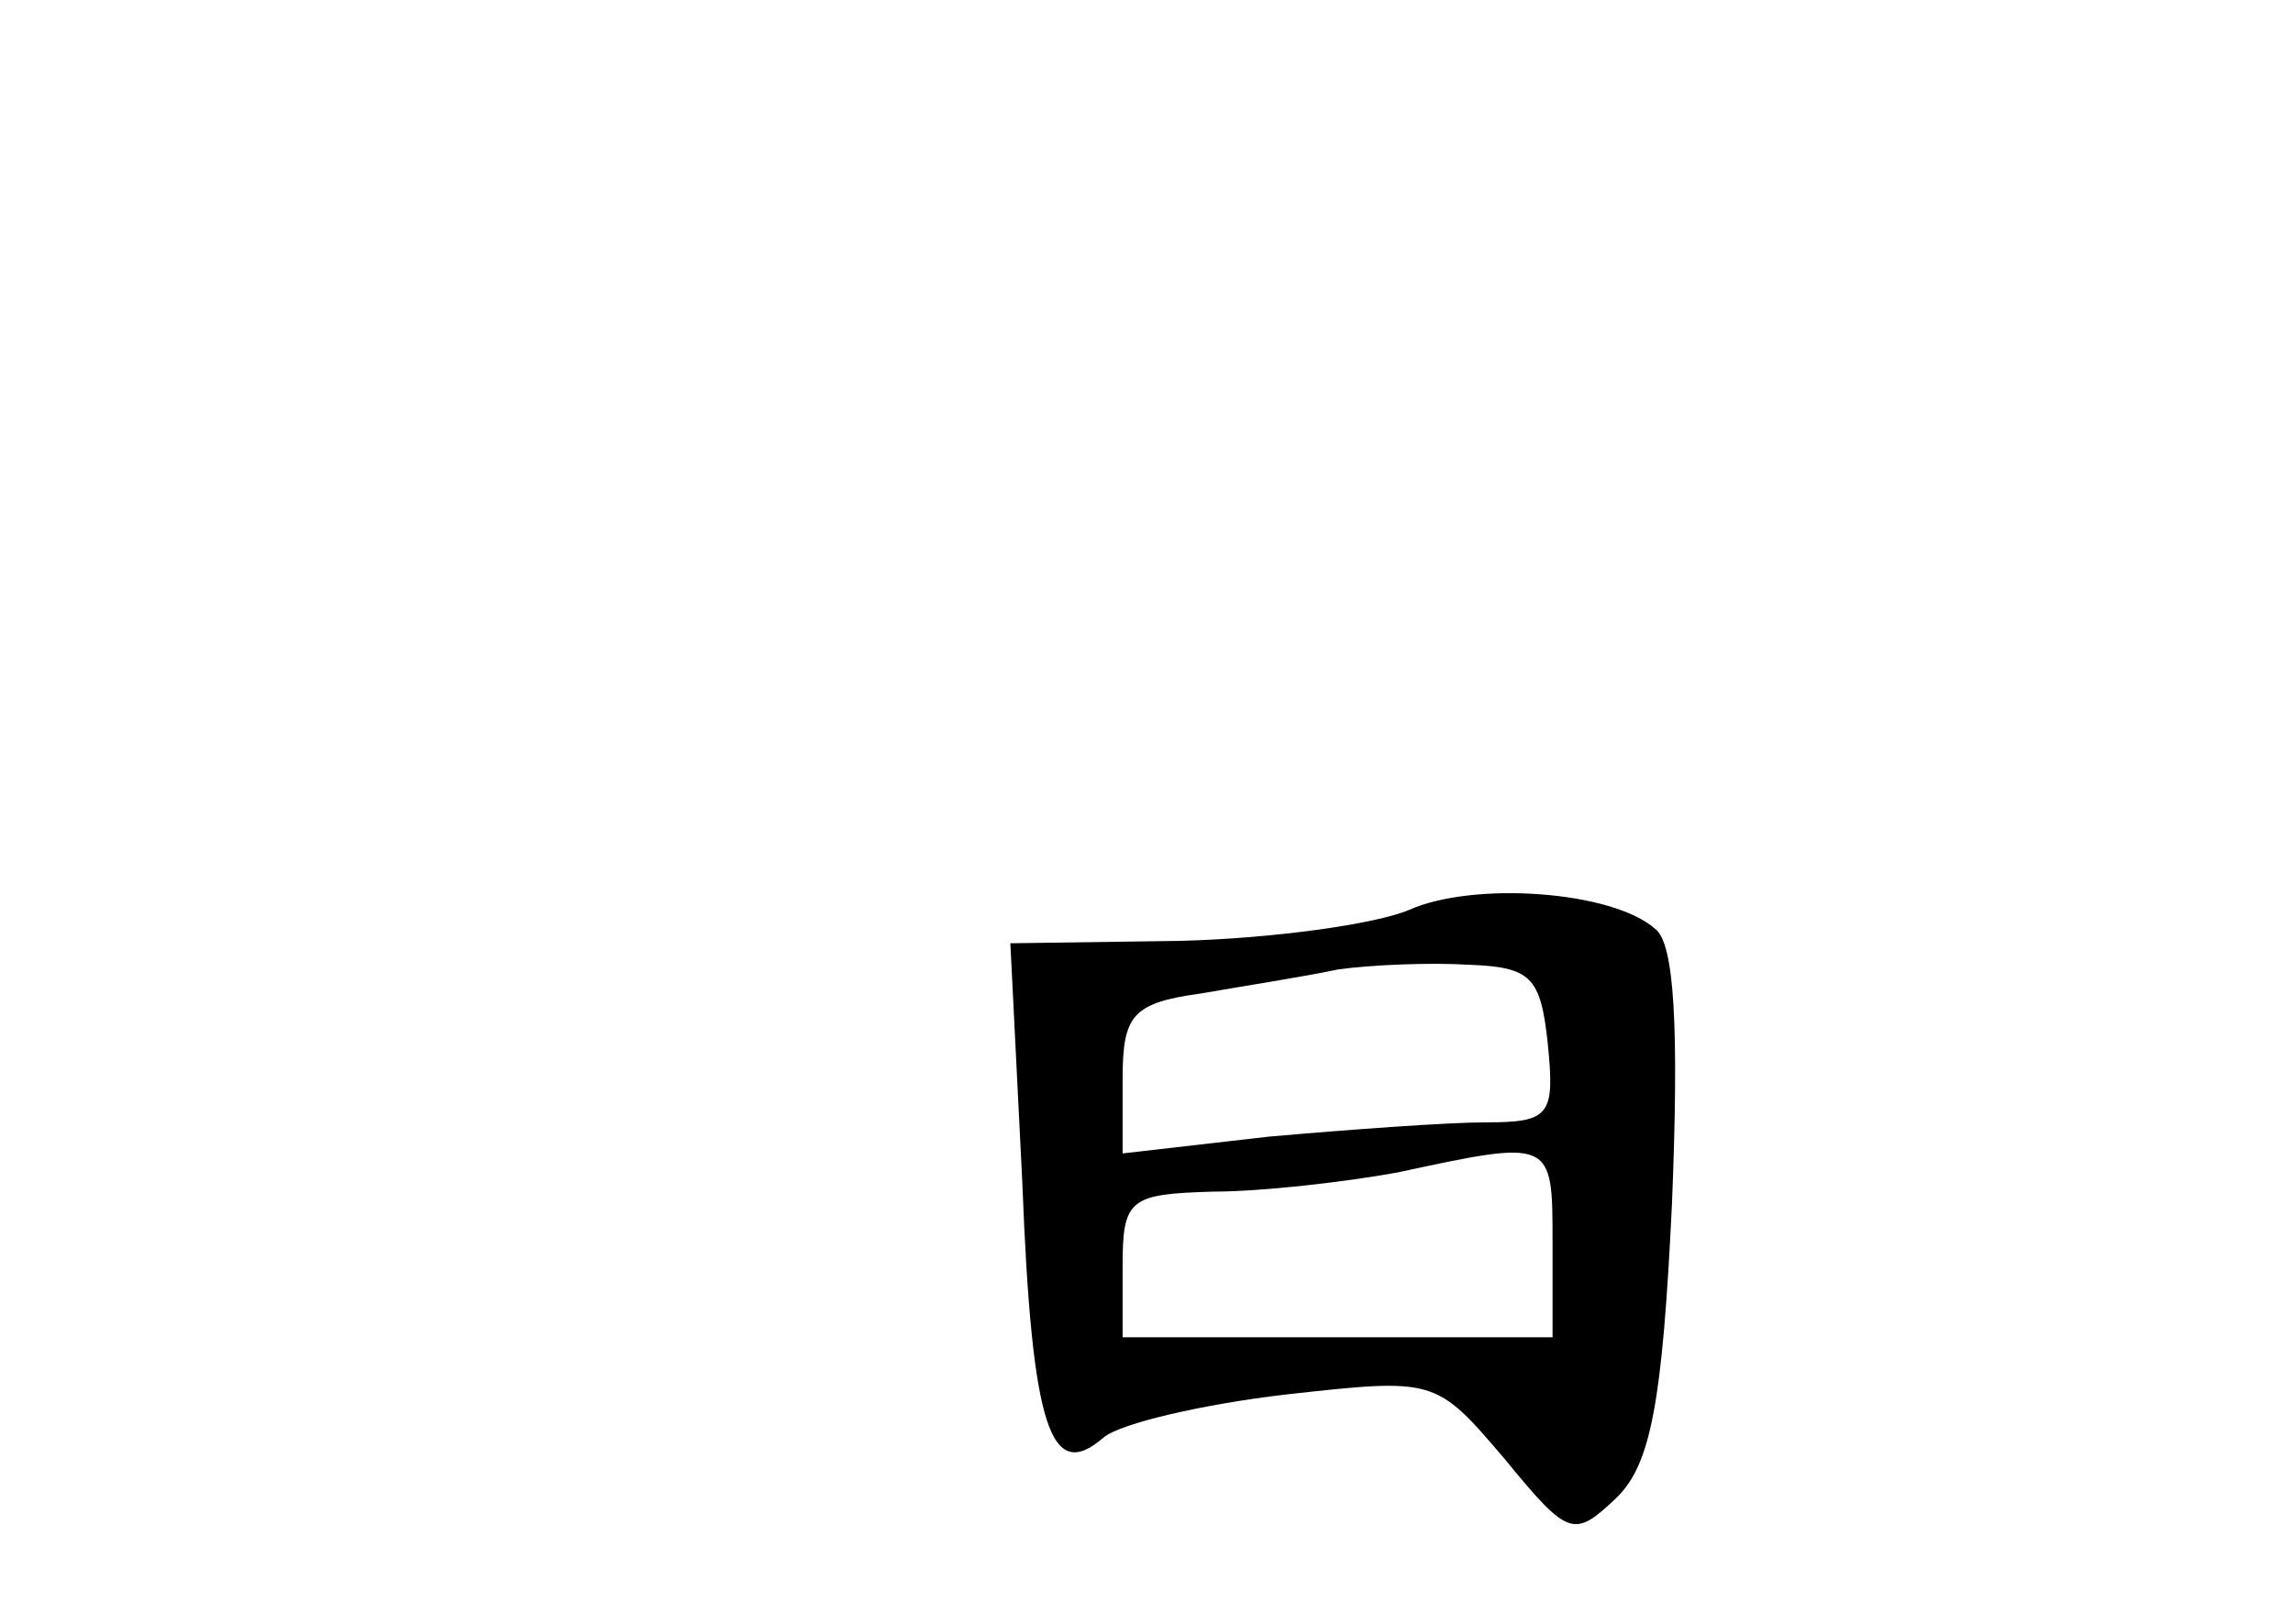<?xml version="1.0" standalone="no"?>
<!DOCTYPE svg PUBLIC "-//W3C//DTD SVG 20010904//EN"
 "http://www.w3.org/TR/2001/REC-SVG-20010904/DTD/svg10.dtd">
<svg version="1.0" xmlns="http://www.w3.org/2000/svg"
 width="96pt" height="68pt" viewBox="0 0 96 68"
 preserveAspectRatio="xMidYMid meet">
<g transform="translate(0,68) scale(0.1,-0.1)"
fill="#000000" stroke="none">
<path d="M590 299 c-14 -6 -57 -12 -96 -13 l-71 -1 5 -100 c4 -104 12 -126 34
-107 7 6 42 14 76 18 63 7 63 7 92 -27 27 -33 29 -33 47 -16 14 14 19 39 23
123 3 74 1 109 -7 115 -18 16 -76 20 -103 8z m58 -56 c3 -30 1 -33 -26 -33
-16 0 -57 -3 -91 -6 l-61 -7 0 31 c0 27 4 32 33 36 17 3 43 7 57 10 14 2 39 3
55 2 26 -1 30 -5 33 -33z m2 -83 l0 -40 -90 0 -90 0 0 30 c0 28 3 30 38 31 20
0 55 4 77 8 65 14 65 14 65 -29z"/>
</g>
</svg>
